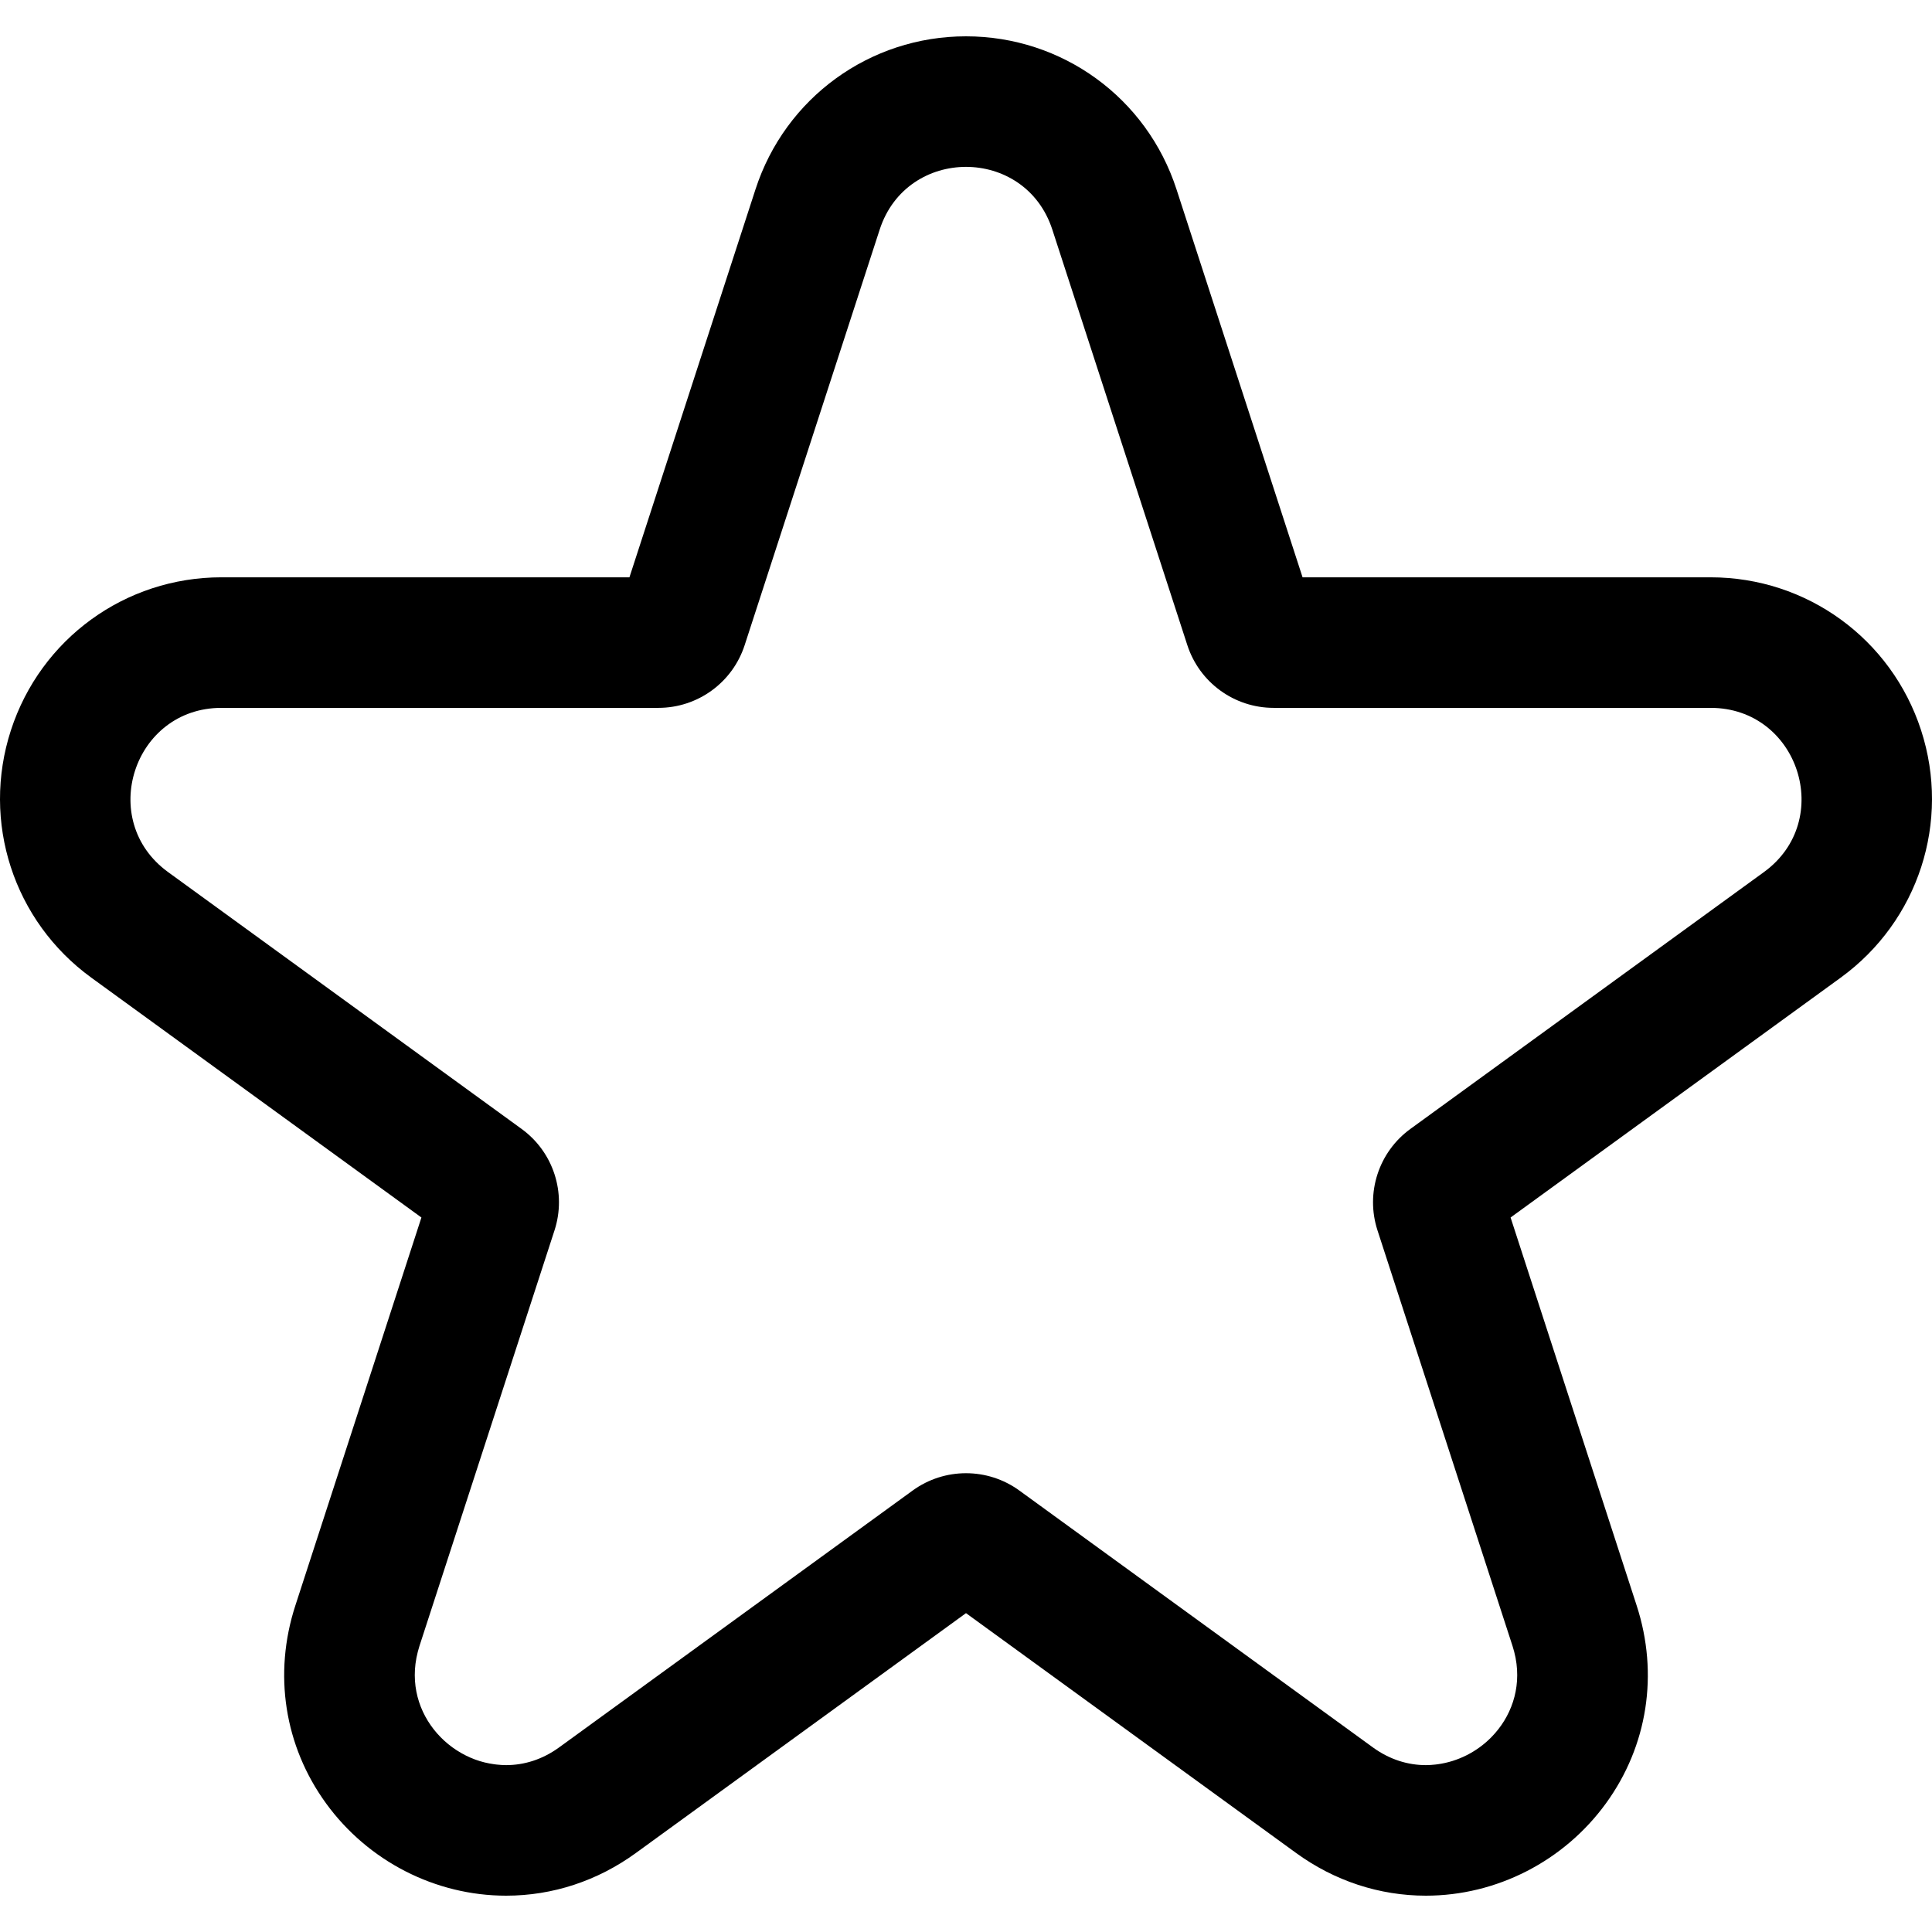 <svg version="1.1" id="_x31_0" xmlns="http://www.w3.org/2000/svg" xmlns:xlink="http://www.w3.org/1999/xlink" x="0px" y="0px" viewBox="0 0 512 512" style="width: 256px; height: 256px; opacity: 1;" xml:space="preserve">
<g>
	<path fill="#000" class="st0" d="M509.106,193.516c-7.876-24.237-30.293-40.522-55.778-40.522H345.194L311.777,50.152
		c-7.872-24.24-30.289-40.526-55.778-40.526c-25.485,0-47.902,16.286-55.778,40.526l-33.414,102.842H58.674
		c-25.489,0-47.902,16.286-55.778,40.522c-7.88,24.24,0.68,50.59,21.301,65.574l87.484,63.56L78.267,425.495
		c-5.879,18.09-2.91,37.203,8.147,52.425c11.127,15.315,28.966,24.454,47.714,24.454c12.316,0,24.206-3.91,34.387-11.312
		l87.484-63.563l87.484,63.563c10.185,7.402,22.075,11.312,34.391,11.312c18.748,0,36.586-9.146,47.71-24.454
		c11.061-15.222,14.03-34.334,8.15-52.429L400.322,322.65l87.48-63.56C508.422,244.105,516.982,217.756,509.106,193.516z
		 M131.019,467.551c-1.737-0.233-3.433-0.642-5.06-1.241l0,0c-3.455-1.27-6.602-3.312-9.181-5.928c0,0-0.007-0.011-0.015-0.019
		c-5.127-5.218-7.974-12.722-6.414-20.962c0.012-0.068,0.03-0.136,0.042-0.203c0.199-0.997,0.451-2,0.778-3.015l35.786-110.13
		c3.218-9.91-0.309-20.767-8.737-26.887l-93.684-68.063c-18.849-13.699-9.162-43.511,14.139-43.511H174.47
		c10.421,0,19.654-6.706,22.872-16.617L233.127,60.84c3.598-11.075,13.237-16.616,22.872-16.616c9.639,0,19.274,5.541,22.876,16.616
		l35.782,110.134c3.222,9.91,12.454,16.617,22.875,16.617h115.797c23.3,0,32.988,29.812,14.138,43.511l-93.683,68.063
		c-8.429,6.12-11.958,16.977-8.737,26.887l35.782,110.13c0.331,1.015,0.582,2.018,0.782,3.015c0.011,0.067,0.026,0.135,0.041,0.203
		c1.557,8.225-1.278,15.718-6.39,20.935c-0.019,0.015-0.03,0.034-0.05,0.053c-3.789,3.846-8.819,6.429-14.229,7.162
		c-0.206,0.026-0.41,0.053-0.62,0.075c-0.824,0.09-1.654,0.15-2.489,0.15c-4.703,0-9.564-1.436-14.053-4.703l-93.683-68.066
		c-4.214-3.061-9.177-4.59-14.139-4.59c-4.958,0-9.921,1.53-14.135,4.59l-93.683,68.066c-4.489,3.263-9.35,4.703-14.053,4.703
		c-0.838,0-1.666-0.06-2.493-0.15C131.429,467.604,131.222,467.577,131.019,467.551z"></path>
</g>
</svg>
